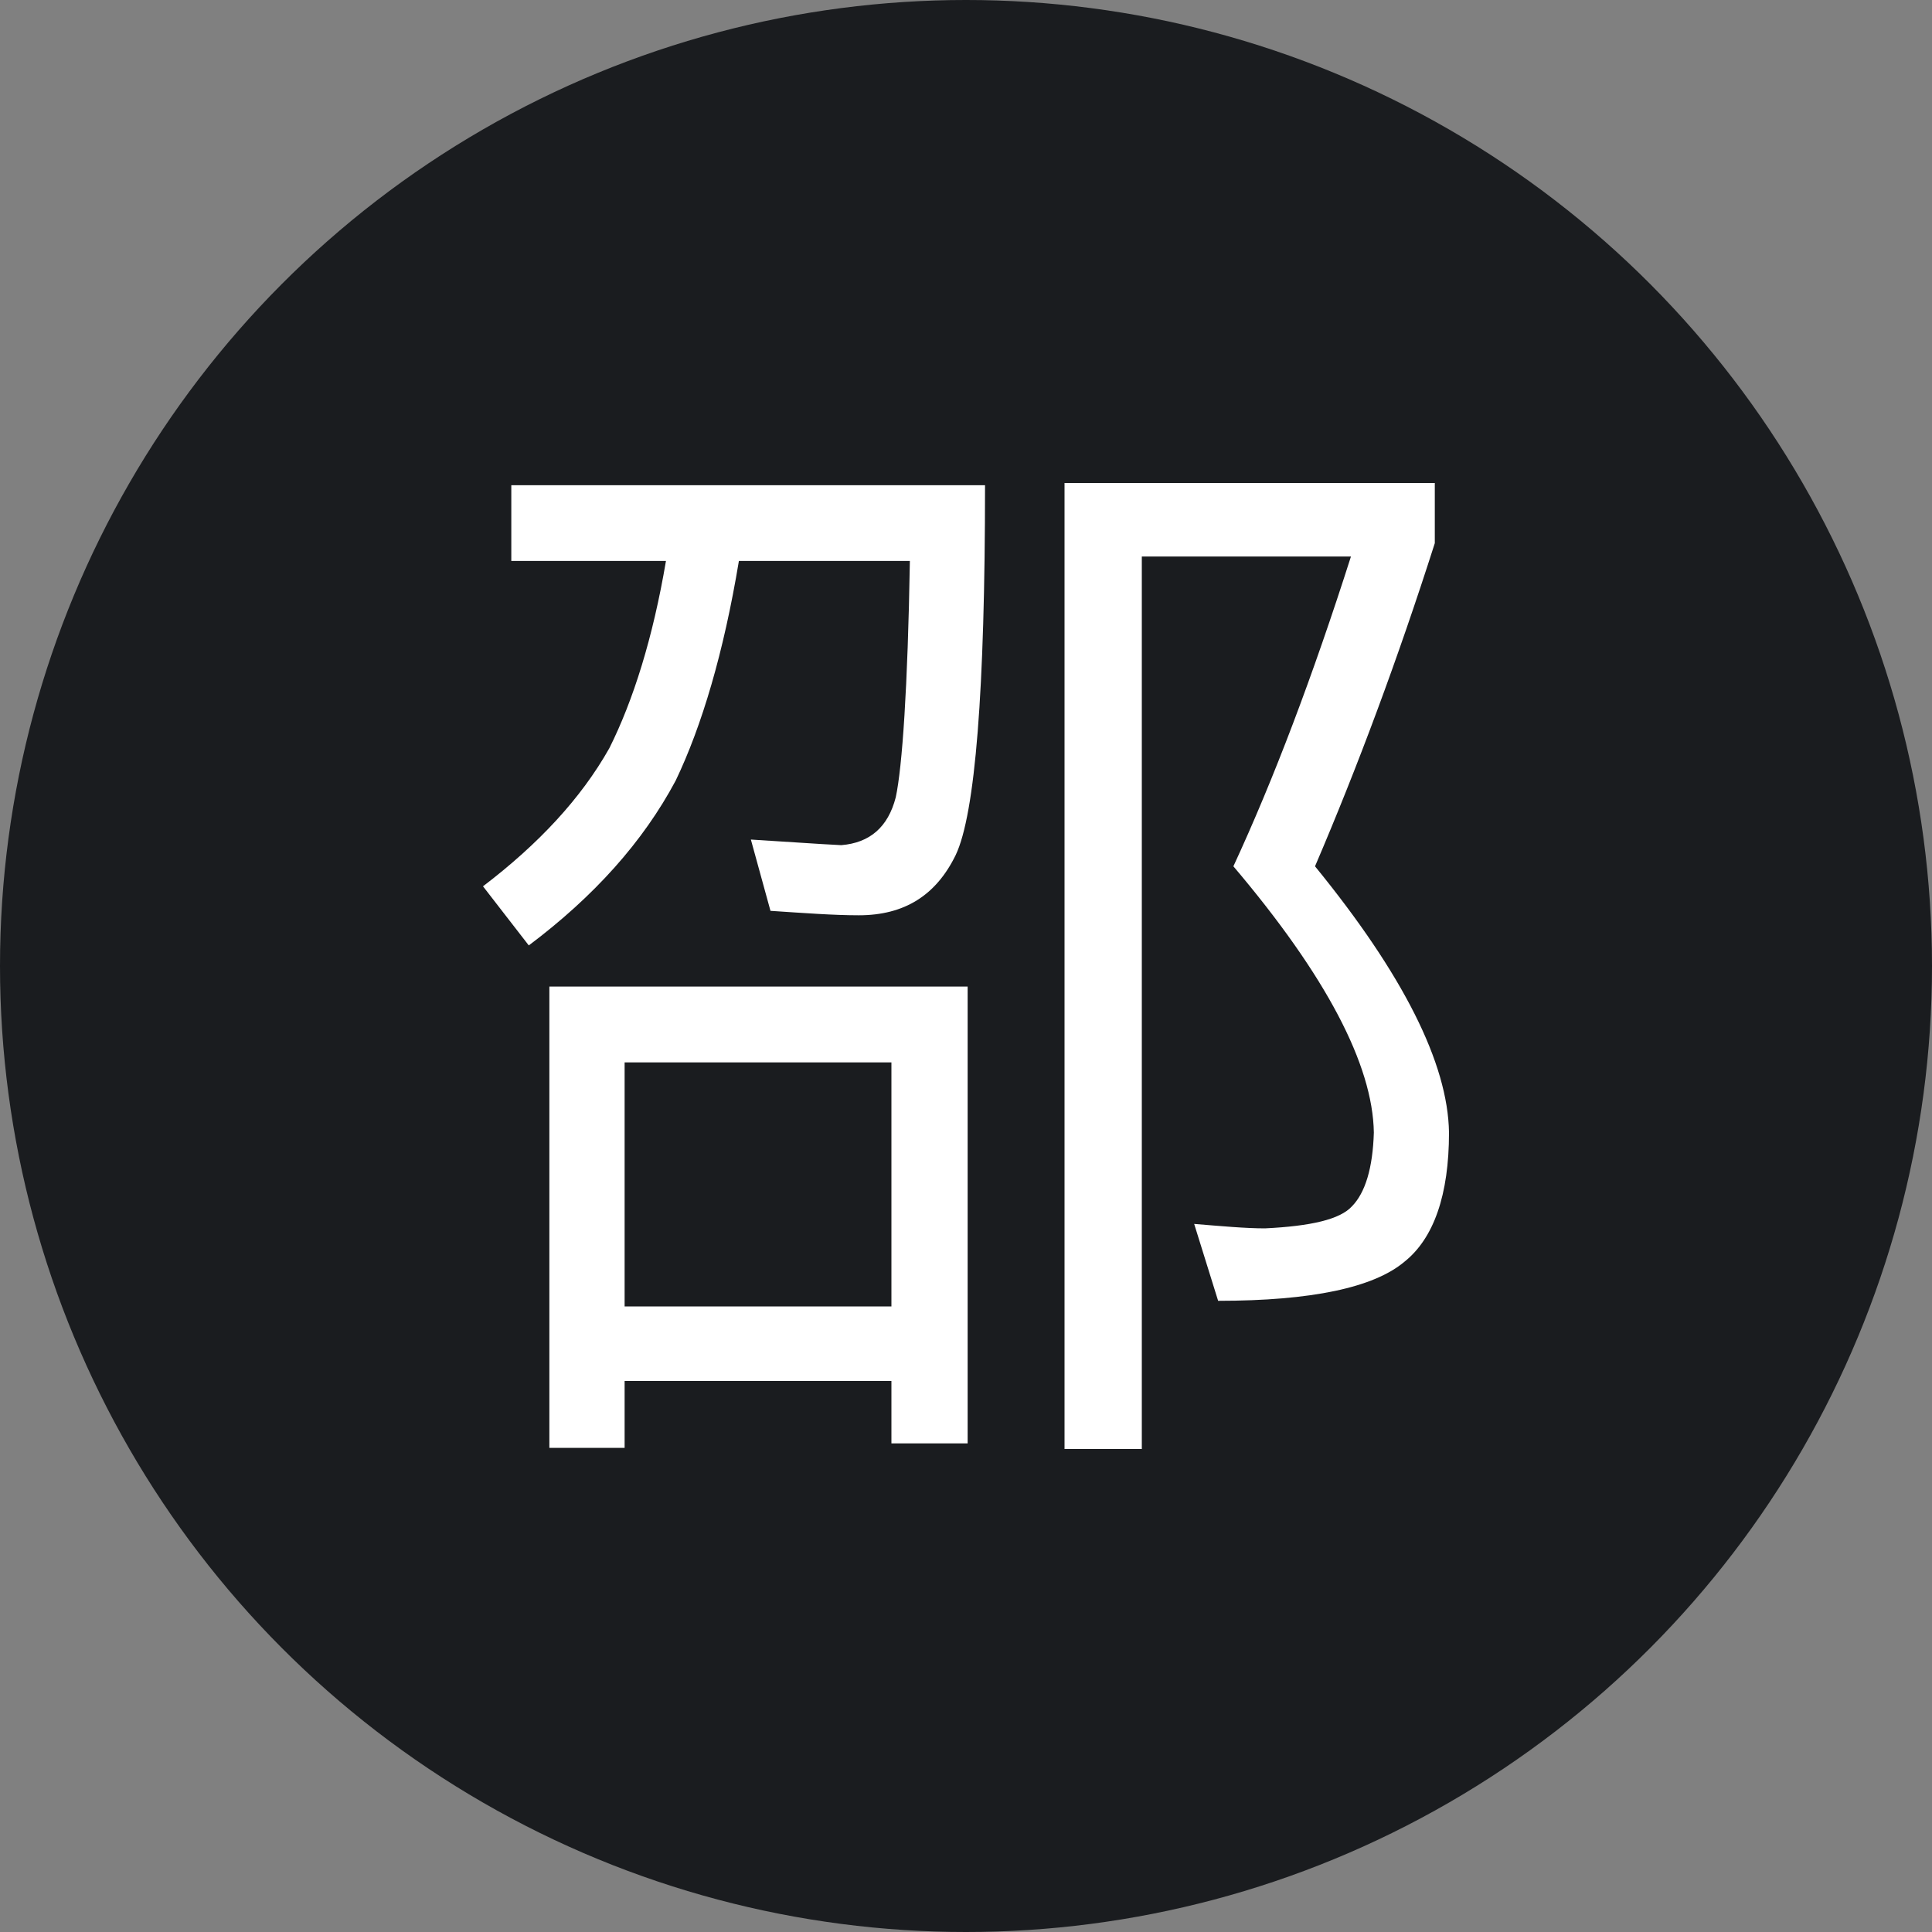 <svg xmlns="http://www.w3.org/2000/svg" viewBox="0 0 20 20"><rect x="0" y="0" width="20" height="20" fill="#808080" stroke="none"/><g fill="none" fill-rule="evenodd"><circle fill="#1A1C1F" cx="10" cy="10" r="10"></circle><path d="M11.02 5v10h.8V5.761h2.165c-.394 1.234-.8 2.307-1.217 3.207.958 1.13 1.443 2.053 1.454 2.756-.011.37-.09.623-.225.762-.124.138-.429.207-.902.23-.203 0-.451-.023-.733-.046l.248.796c.97 0 1.612-.138 1.928-.404.304-.242.462-.692.462-1.338-.011-.715-.474-1.637-1.387-2.756.44-1.027.857-2.146 1.24-3.345V5H11.02zm-1.003 5.213h-4.33v4.775h.779v-.692h2.762v.646h.789v-4.729zm-3.551 3.31v-2.525h2.762v2.526H6.466zm.428-7.716c-.135.796-.338 1.442-.586 1.938-.293.52-.733.992-1.308 1.43l.474.612c.676-.508 1.183-1.073 1.521-1.707.271-.566.497-1.327.654-2.273h1.77c-.022 1.315-.079 2.134-.146 2.446-.08.311-.27.472-.564.496-.248-.012-.552-.035-.936-.058l.203.738c.35.023.654.046.914.046.473 0 .8-.207 1.003-.623.203-.426.304-1.707.304-3.829H5.293v.784h1.601z" fill="#FFF" fill-rule="nonzero"></path></g></svg>